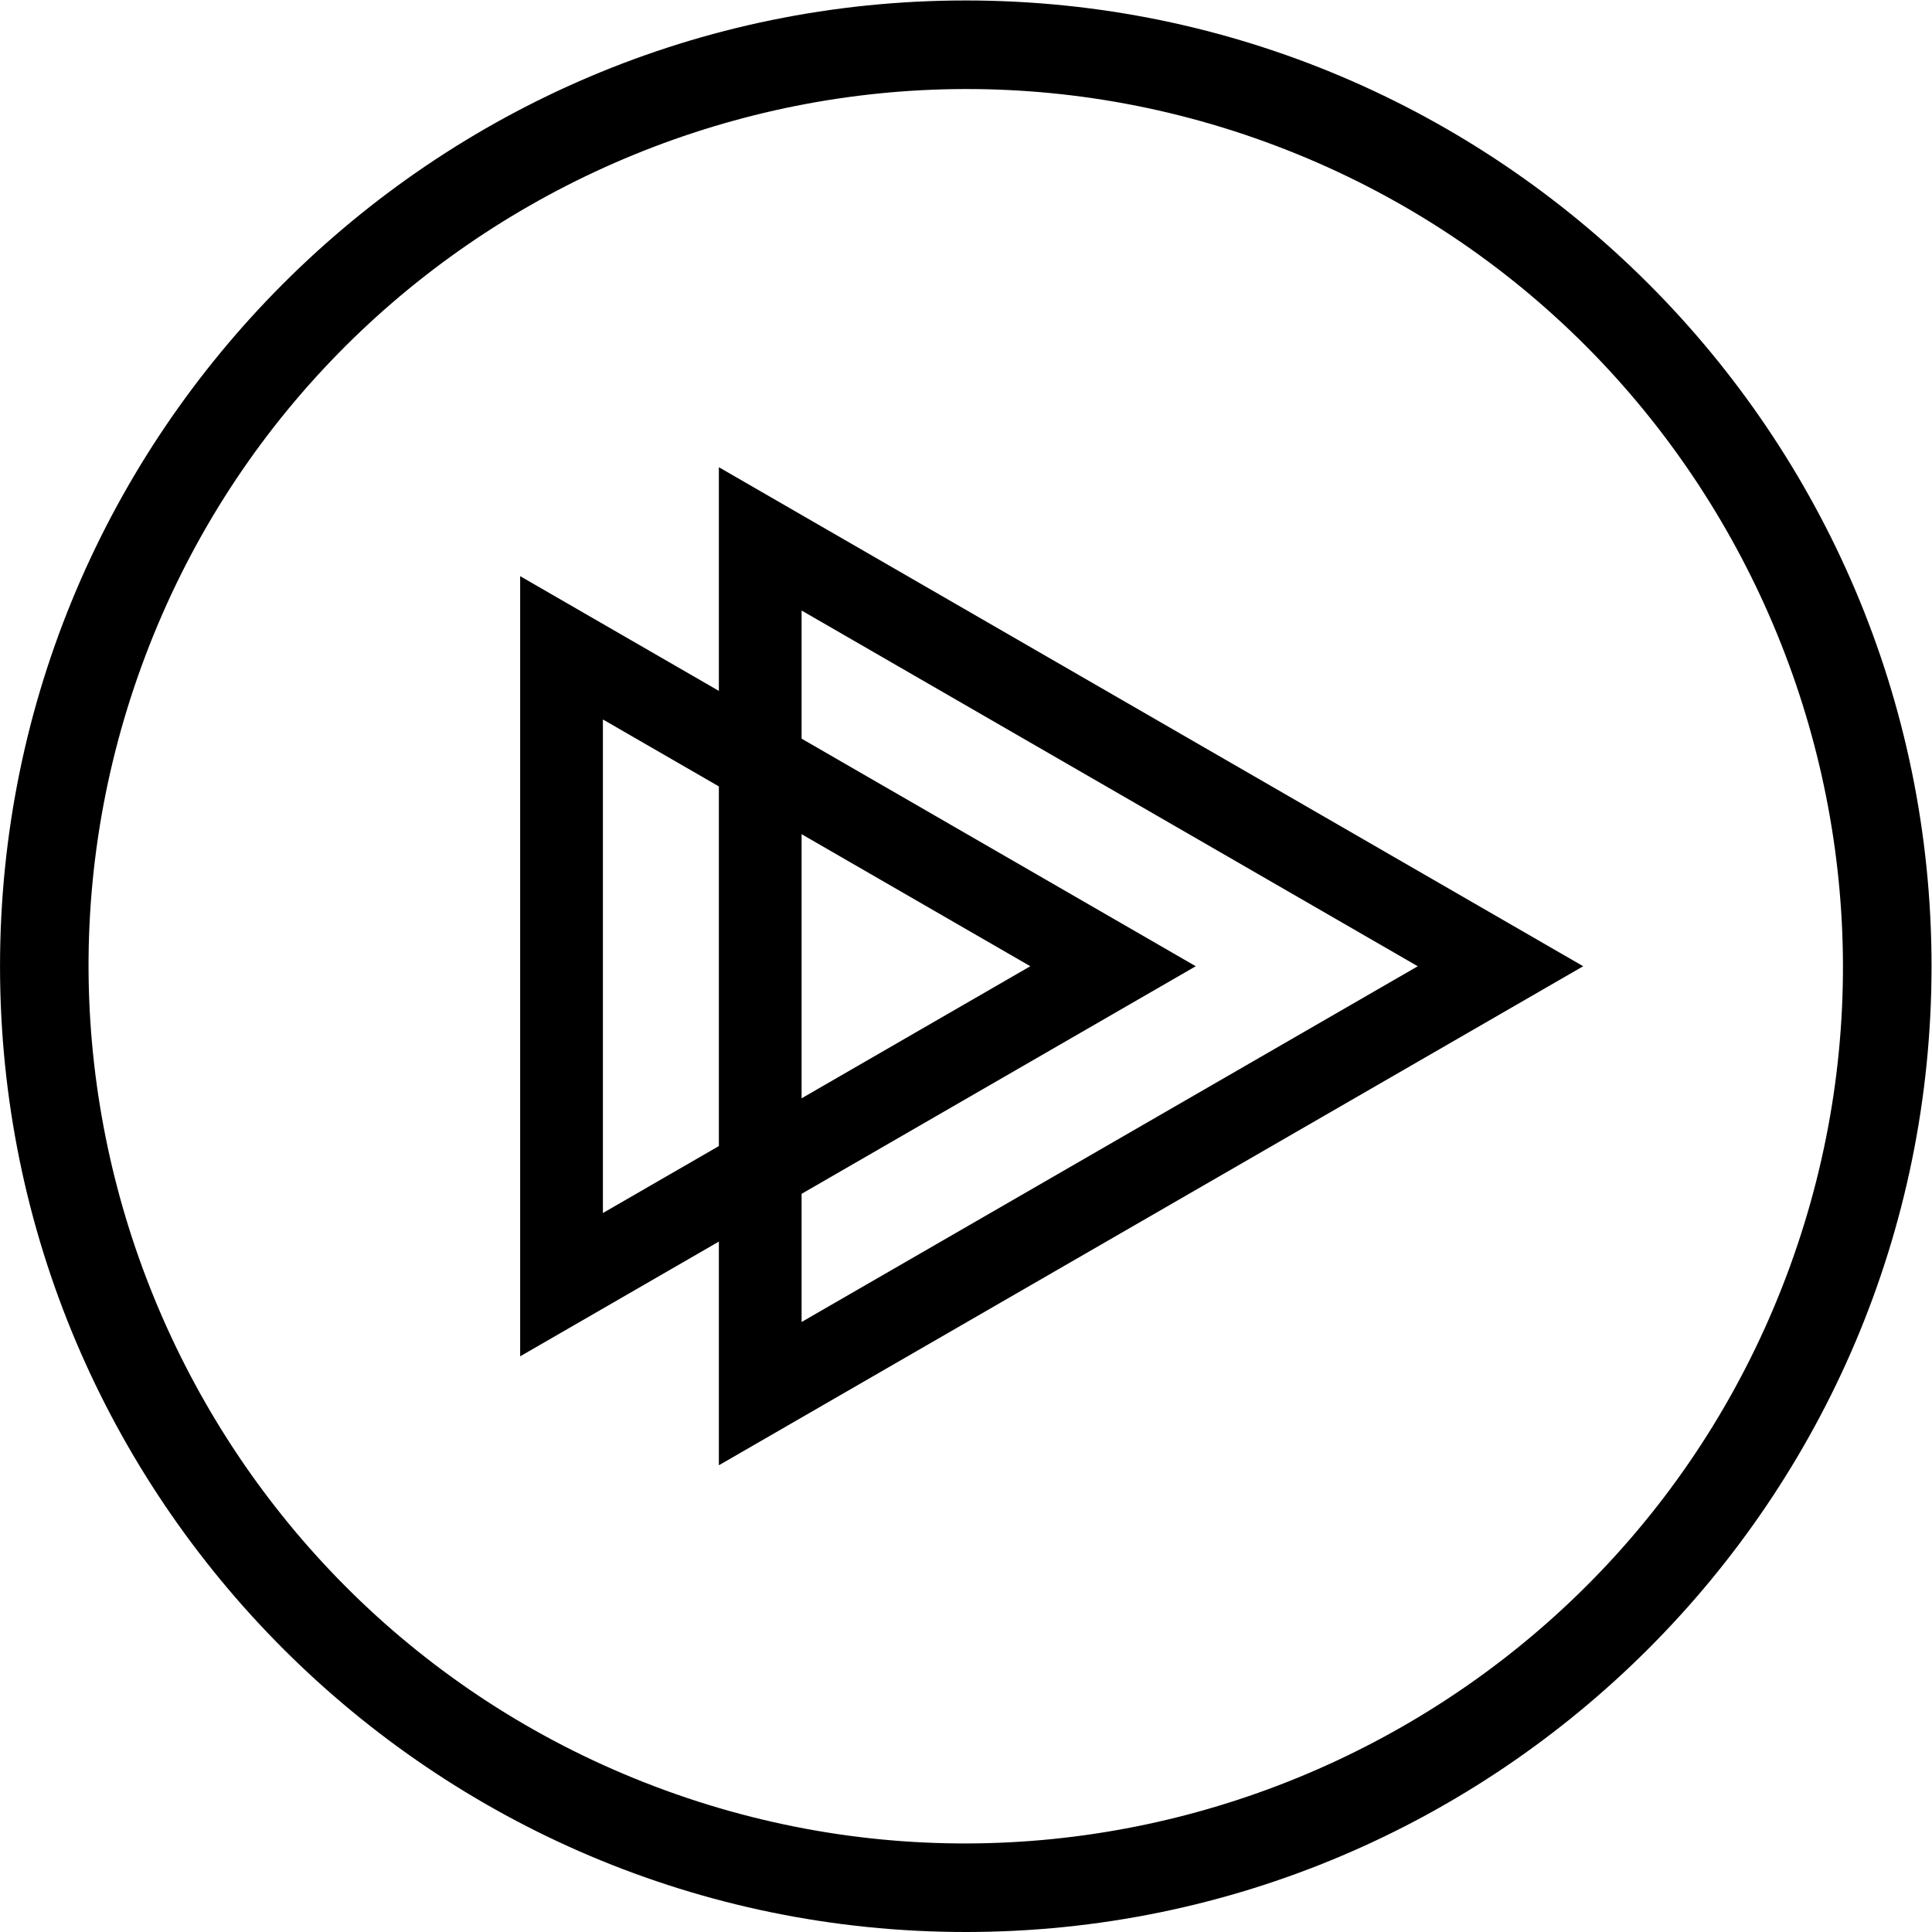 <svg
  xmlns="http://www.w3.org/2000/svg"
  viewBox="0 0 97.319 97.319">
  <g transform="matrix(1.333,0,0,-1.333,0,97.319)">
    <g transform="translate(-90.505,-40.438)">
      <path 
        fill="currentColor"
        d="m 138.336,108.08 c -17.175,6.251 -36.232,-2.636 -42.484,-19.811 -6.251,-17.174 2.636,-36.233 19.811,-42.484 17.174,-6.251 36.233,2.636 42.484,19.81 6.251,17.175 -2.637,36.233 -19.811,42.484 z M 126.999,40.438 c -20.122,0 -36.493,16.371 -36.493,36.495 0,20.124 16.372,36.495 36.493,36.495 20.124,0 36.496,-16.371 36.496,-36.495 0,-20.123 -16.372,-36.495 -36.496,-36.495"></path>
      <path
        fill="currentColor"
        d="M 117.67,95.79 V 58.075 l 32.662,18.858 z m 3.126,-5.415 23.284,-13.443 -23.284,-13.443 v 26.886"></path>
      <path
        fill="currentColor"
        d="M 110.161,91.673 V 62.192 l 25.53,14.741 z m 3.127,-5.415 16.151,-9.325 -16.151,-9.326 v 18.651"></path>
    </g>
  </g>
</svg>